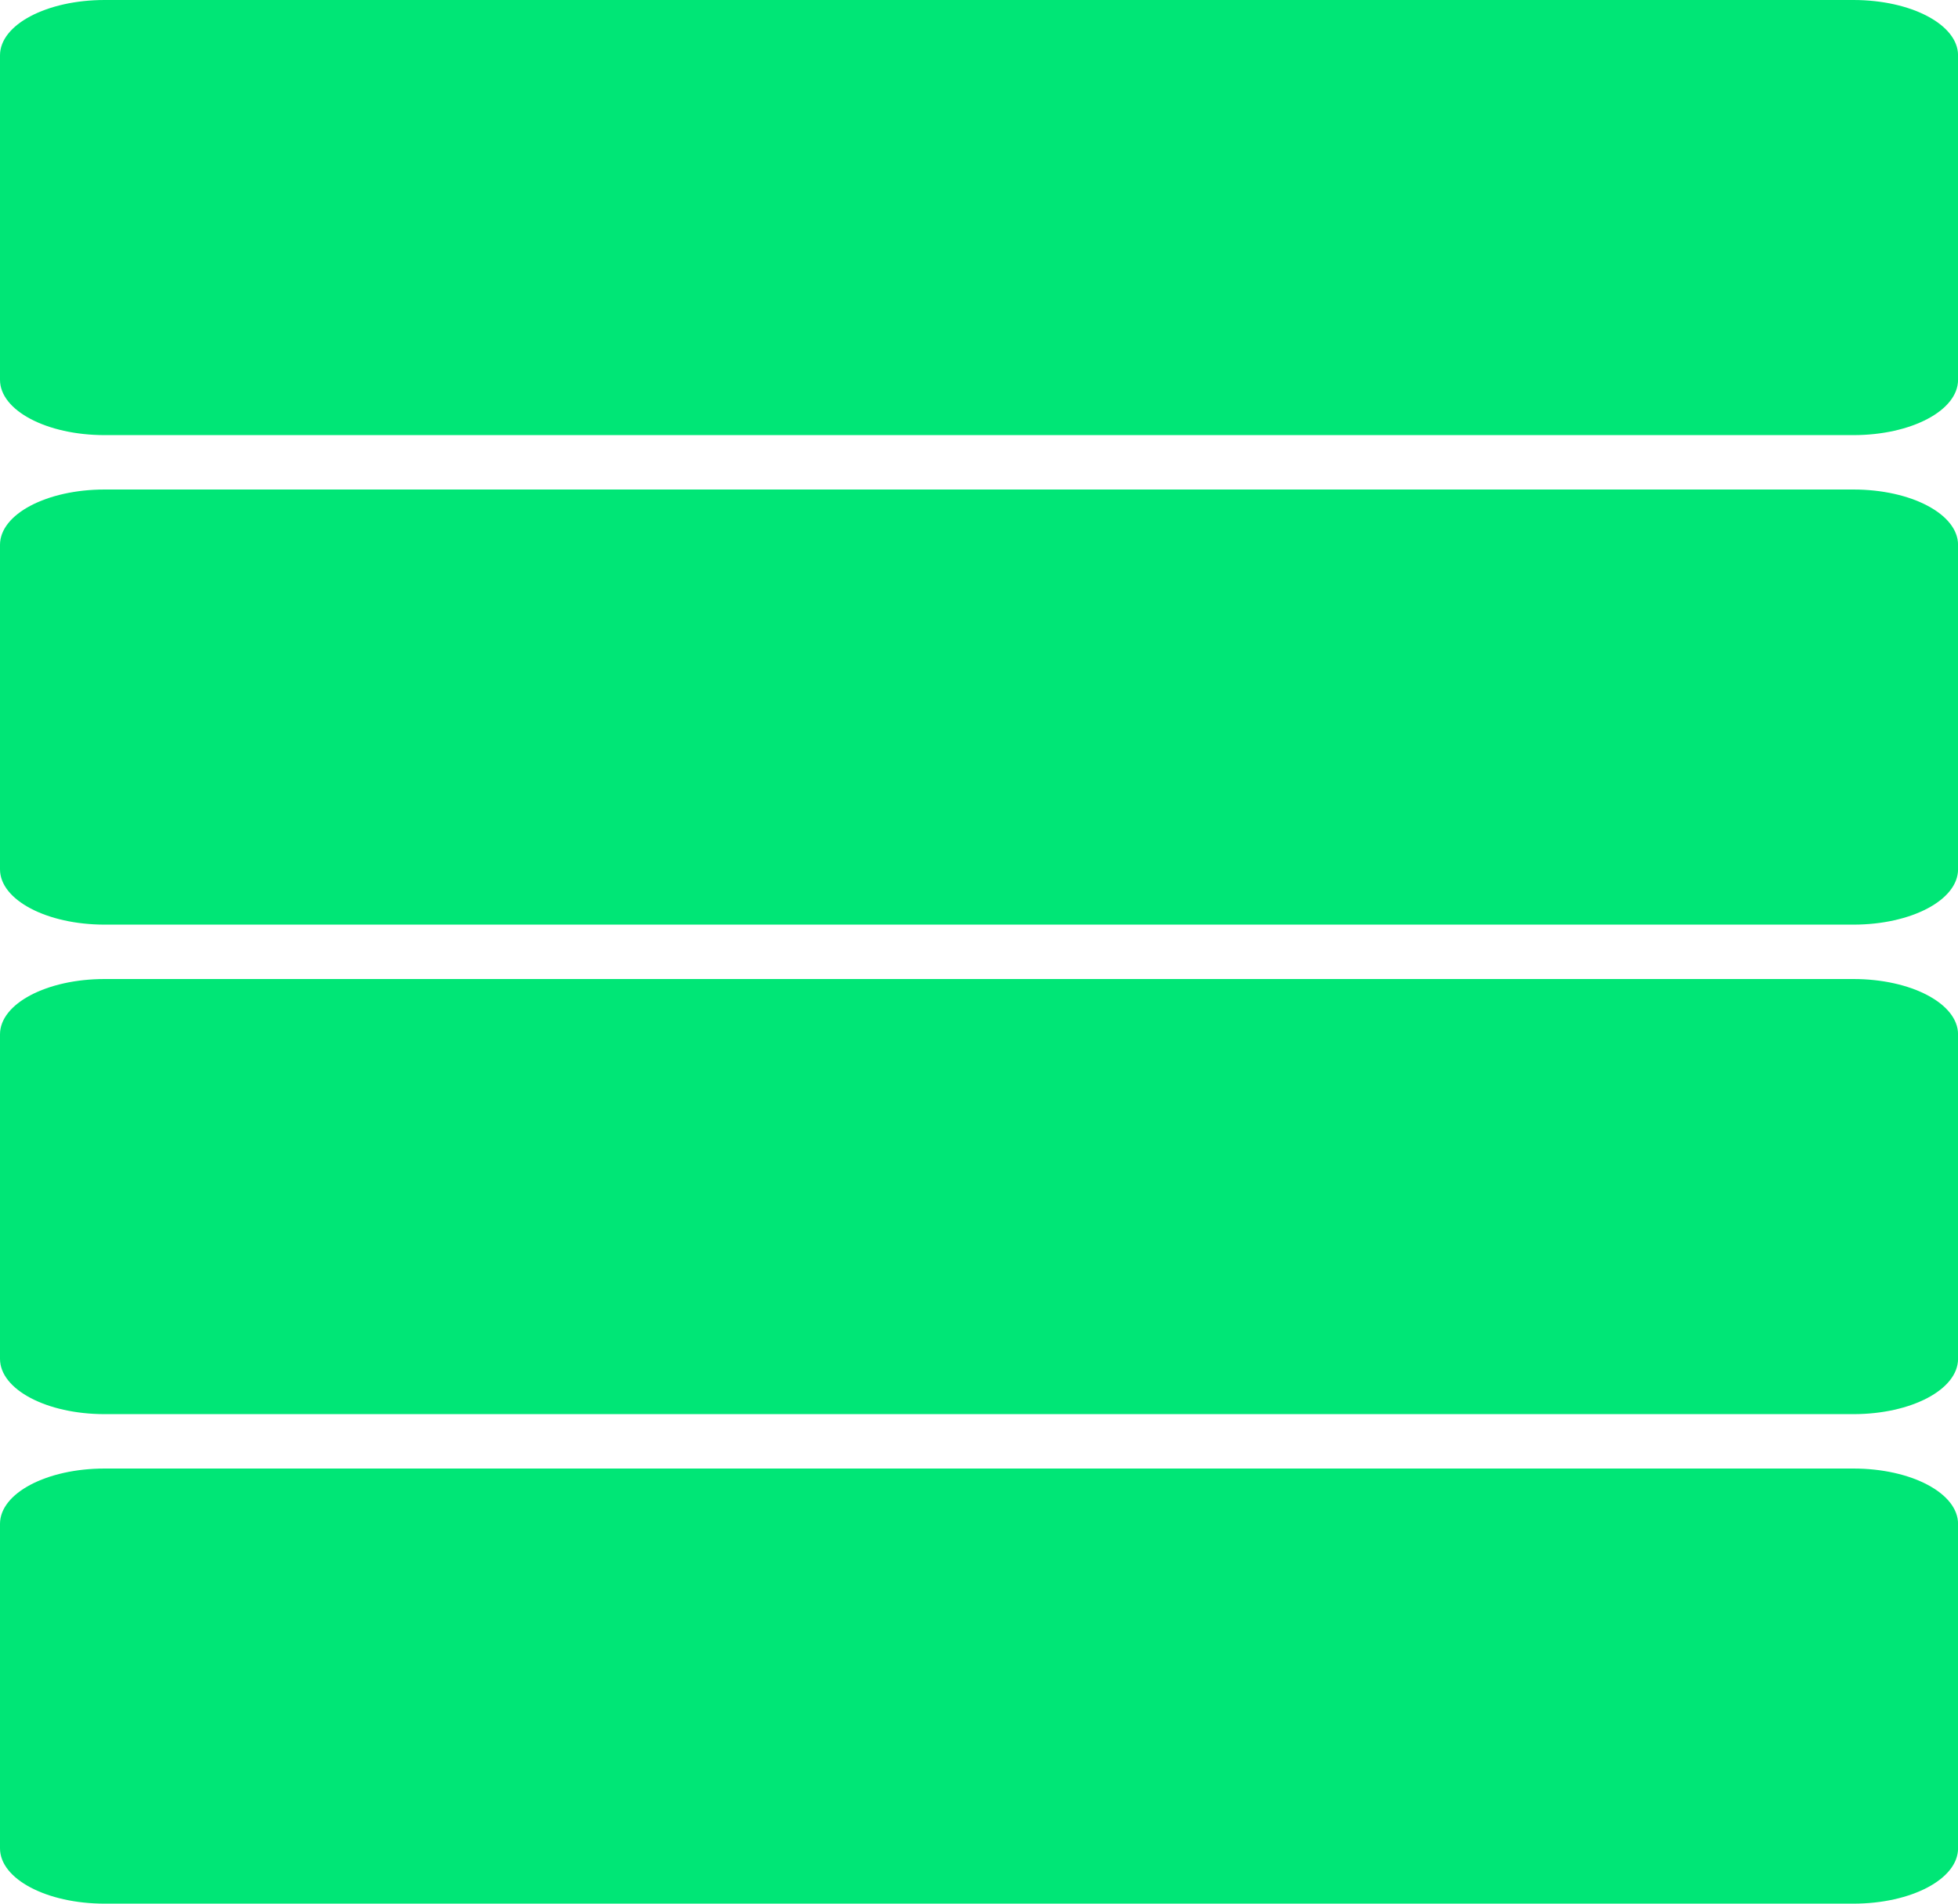 <?xml version="1.0" encoding="UTF-8" standalone="no"?>
<!-- Created with Inkscape (http://www.inkscape.org/) -->

<svg
   xmlns:dc="http://purl.org/dc/elements/1.1/"
   xmlns:cc="http://creativecommons.org/ns#"
   xmlns:rdf="http://www.w3.org/1999/02/22-rdf-syntax-ns#"
   xmlns:svg="http://www.w3.org/2000/svg"
   xmlns="http://www.w3.org/2000/svg"
   xmlns:sodipodi="http://sodipodi.sourceforge.net/DTD/sodipodi-0.dtd"
   xmlns:inkscape="http://www.inkscape.org/namespaces/inkscape"
   width="36"
   height="35"
   viewBox="0 0 36 35"
   id="svg4921"
   version="1.1"
   inkscape:version="0.91 r13725"
   sodipodi:docname="view_day7.svg">
  <defs
     id="defs4923" />
  <sodipodi:namedview
     id="base"
     pagecolor="#ffffff"
     bordercolor="#666666"
     borderopacity="1.0"
     inkscape:pageopacity="0.0"
     inkscape:pageshadow="2"
     inkscape:zoom="5.6"
     inkscape:cx="58.999922"
     inkscape:cy="-6.0421756"
     inkscape:document-units="px"
     inkscape:current-layer="layer1"
     showgrid="false"
     units="px"
     inkscape:window-width="1366"
     inkscape:window-height="713"
     inkscape:window-x="0"
     inkscape:window-y="30"
     inkscape:window-maximized="1"
     inkscape:snap-bbox="true"
     inkscape:bbox-paths="true"
     inkscape:bbox-nodes="true"
     fit-margin-top="0"
     fit-margin-left="0"
     fit-margin-right="0"
     fit-margin-bottom="0" />
  <g
     inkscape:label="Layer 1"
     inkscape:groupmode="layer"
     id="layer1"
     transform="translate(-4,-1012.862)">
    <path
       id="rect4165-7-3"
       style="opacity:1;fill:#00E676;fill-opacity:1;fill-rule:nonzero;stroke:none;stroke-width:6;stroke-miterlimit:4;stroke-dasharray:none;stroke-opacity:1"
       d="m 5.925,1030.862 32.151,0 c 1.066,0 1.925,0.454 1.925,1.017 l 0,5.966 c 0,0.564 -0.858,1.017 -1.925,1.017 l -32.151,0 C 4.858,1038.862 4,1038.409 4,1037.845 l 0,-5.966 c 0,-0.564 0.858,-1.017 1.925,-1.017 z m 5e-7,-9 32.151,0 c 1.066,0 1.925,0.454 1.925,1.017 l 0,5.966 c 0,0.564 -0.858,1.017 -1.925,1.017 l -32.151,0 c -1.066,0 -1.925,-0.454 -1.925,-1.017 l 0,-5.966 c 0,-0.564 0.858,-1.017 1.925,-1.017 z m -5e-7,18 32.151,0 c 1.066,0 1.925,0.454 1.925,1.017 l 0,5.966 c 0,0.564 -0.858,1.017 -1.925,1.017 l -32.151,0 C 4.858,1047.862 4,1047.409 4,1046.845 l 0,-5.966 c 0,-0.564 0.858,-1.017 1.925,-1.017 z m 0,-27 32.151,0 c 1.066,0 1.925,0.454 1.925,1.017 l 0,5.966 c 0,0.564 -0.858,1.017 -1.925,1.017 l -32.151,0 C 4.858,1020.862 4,1020.409 4,1019.845 l 0,-5.966 c 0,-0.564 0.858,-1.017 1.925,-1.017 z"
       inkscape:connector-curvature="0" />
  </g>
</svg>
